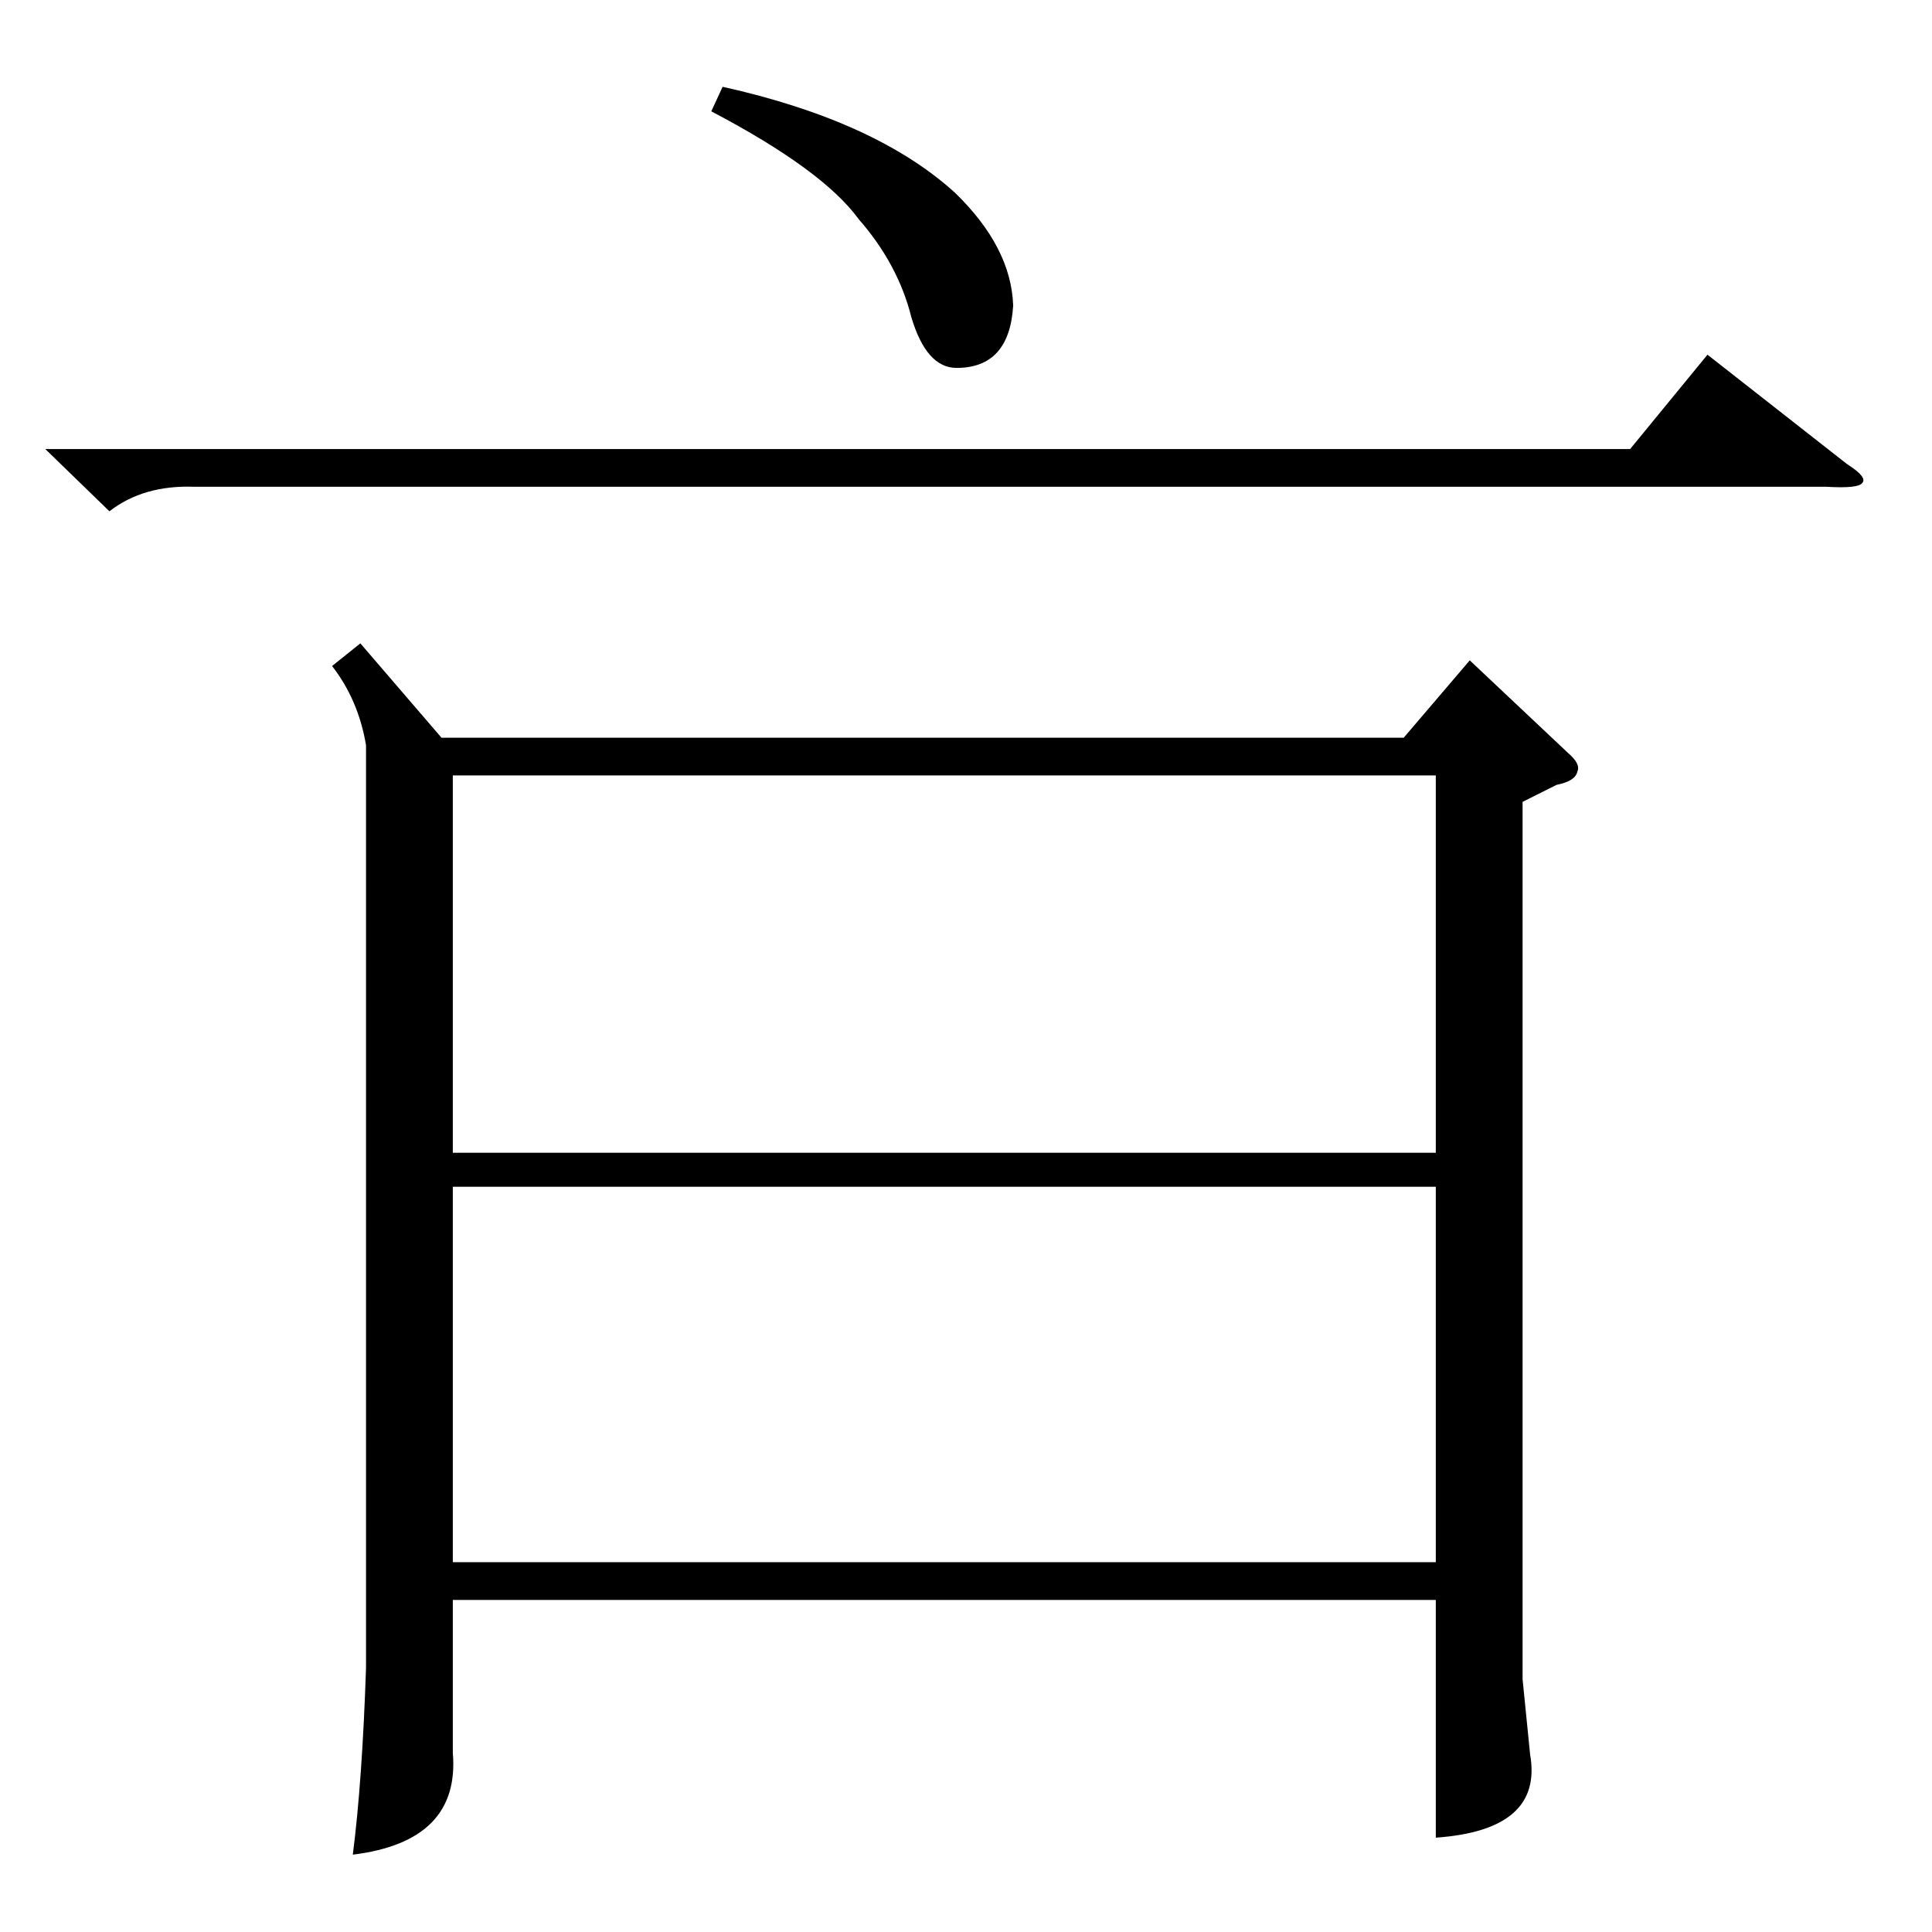 <?xml version="1.0" standalone="no"?>
<!DOCTYPE svg PUBLIC "-//W3C//DTD SVG 1.1//EN" "http://www.w3.org/Graphics/SVG/1.1/DTD/svg11.dtd" >
<svg xmlns="http://www.w3.org/2000/svg" xmlns:xlink="http://www.w3.org/1999/xlink" version="1.1" viewBox="0 -205 1024 1024">
  <g transform="matrix(1 0 0 -1 0 819)">
   <path fill="currentColor"
d="M191 683l43 -50h510l35 41l52 -49q7 -6 5 -10q-1 -5 -11 -7l-18 -9v-465l4 -40q7 -40 -50 -44v126h-521v-81q4 -47 -53 -54q5 39 7 99v489q-4 24 -18 42zM240 413h521v200h-521v-200zM761 395h-521v-199h521v199zM24 786h840l41 50l74 -58q11 -7 8 -10q-2 -3 -19 -2h-865
q-27 1 -45 -13zM377 965l6 13q81 -18 123 -56q30 -29 31 -60q-2 -33 -30 -33q-16 0 -24 27q-7 28 -28 52q-19 26 -78 57z" />
  </g>

</svg>
